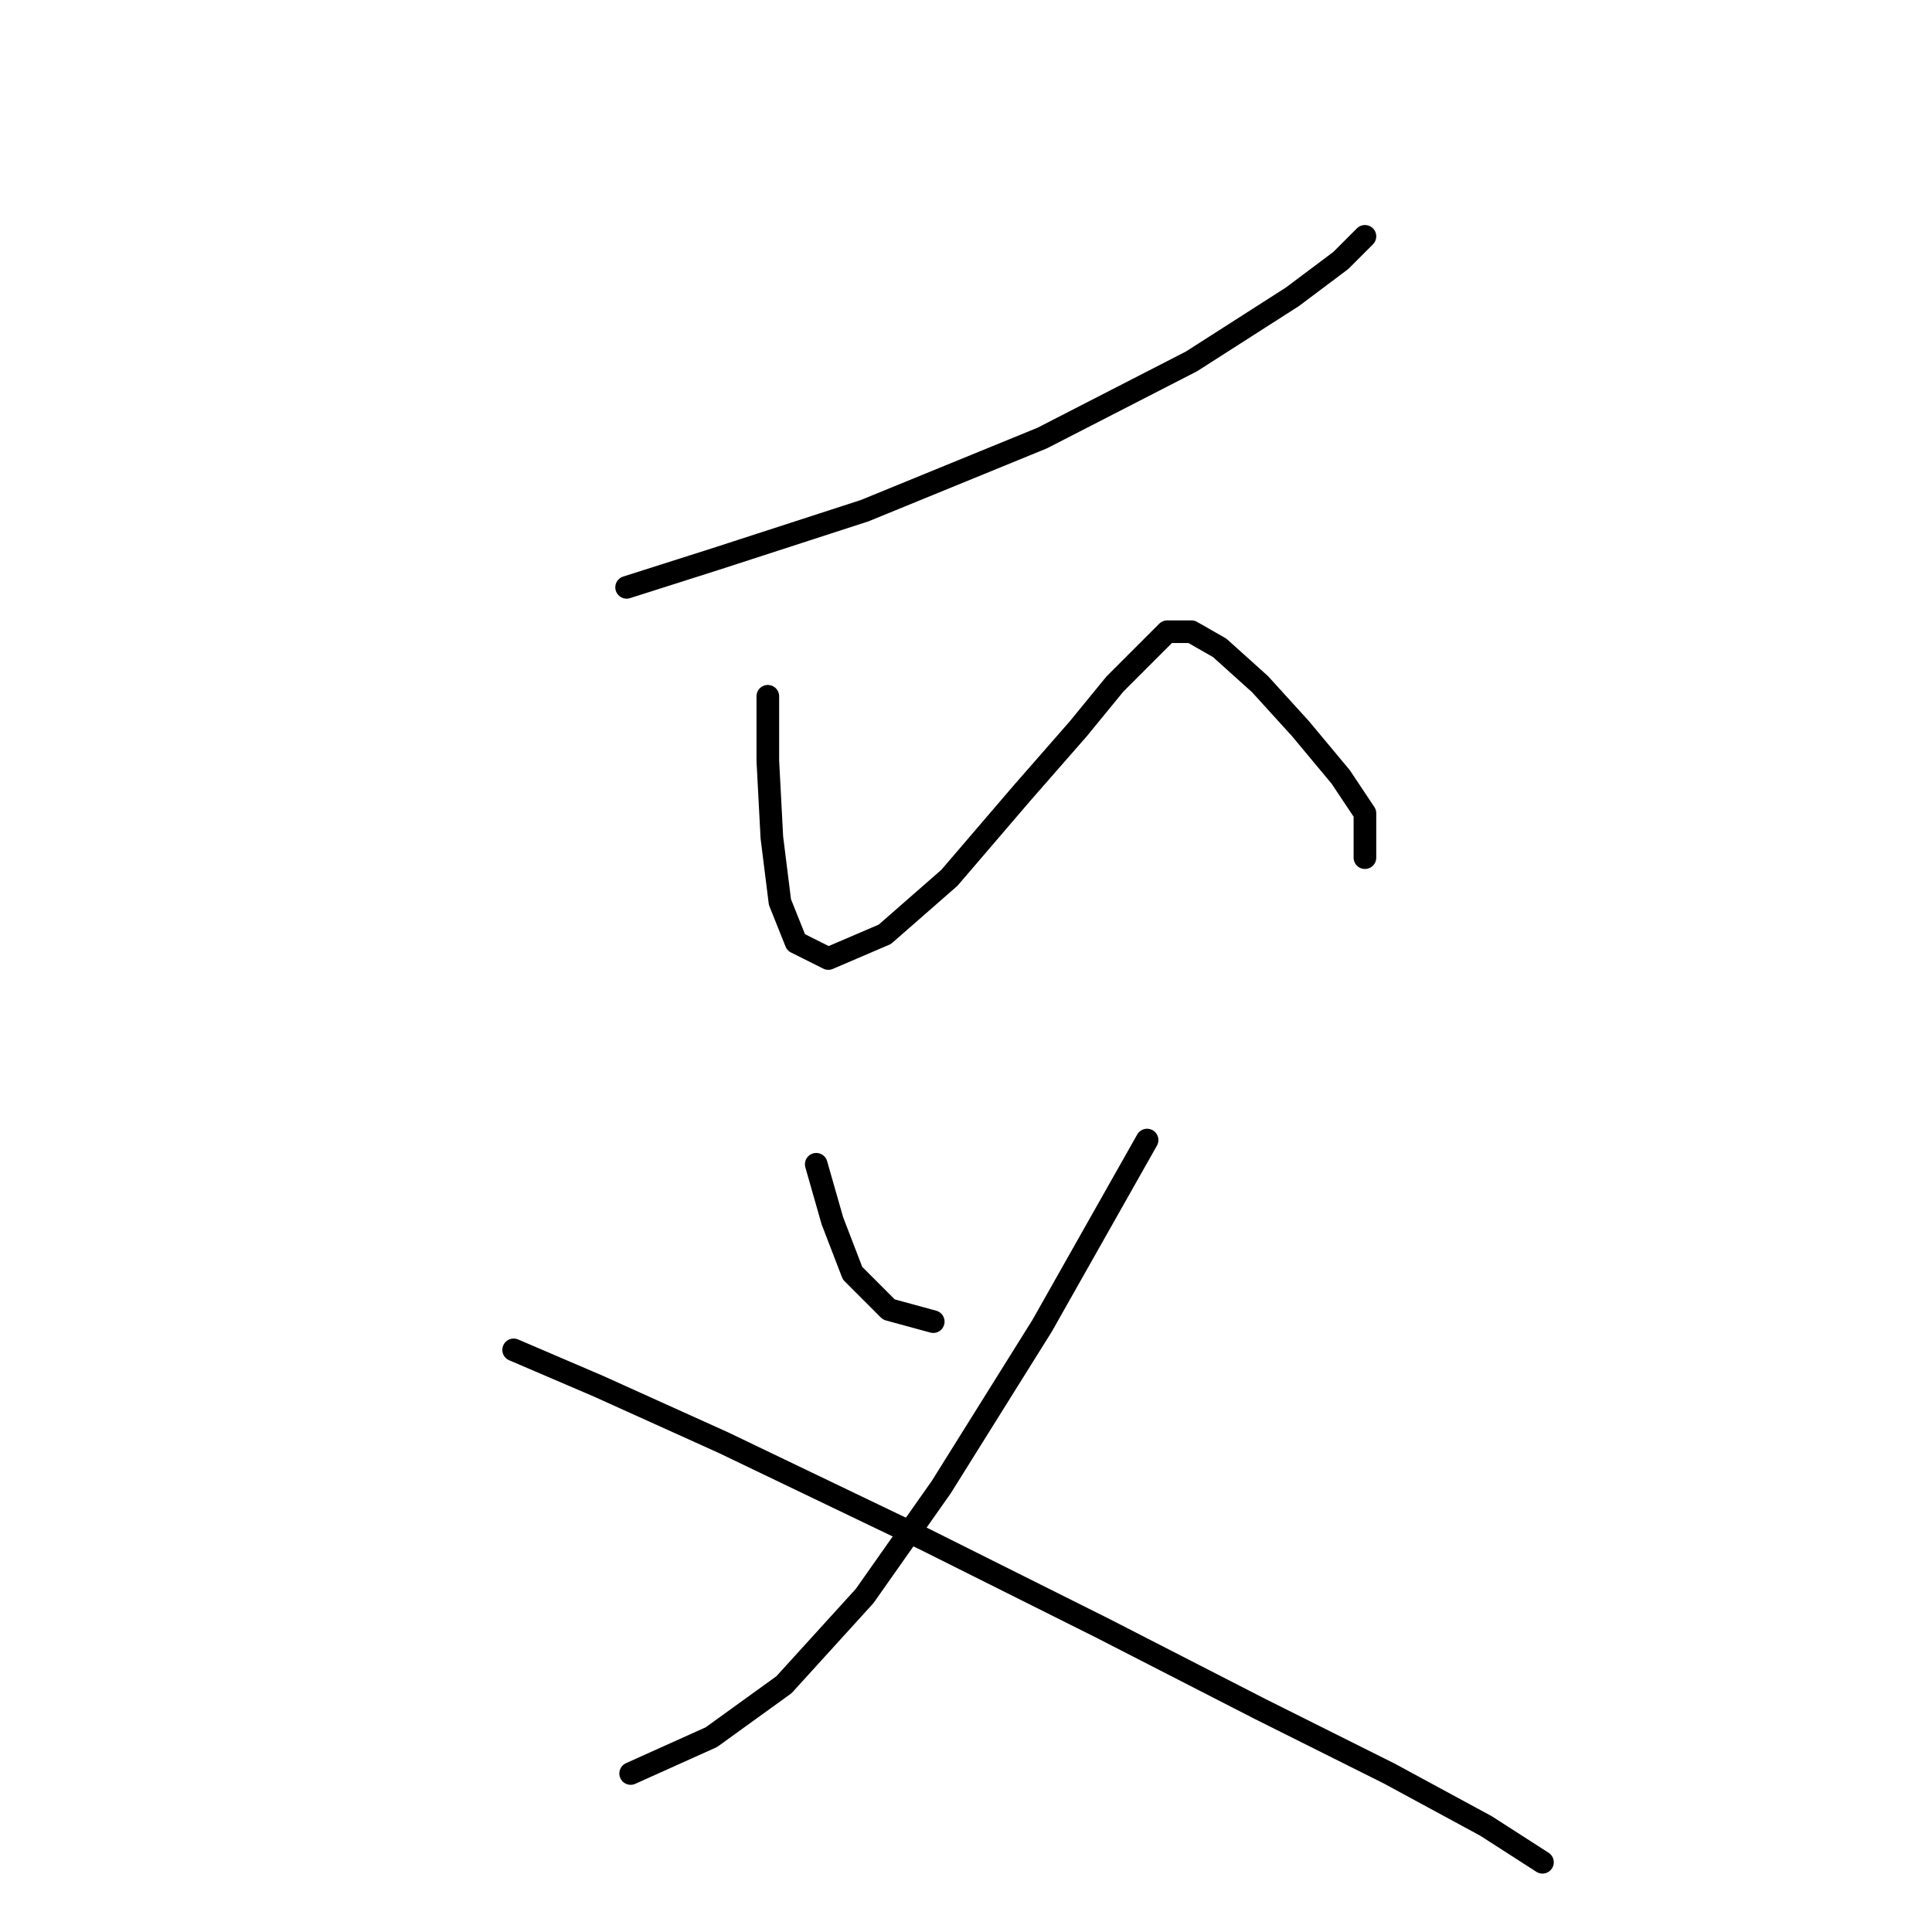 <?xml version="1.0" standalone="no"?>
    <svg width="256" height="256" xmlns="http://www.w3.org/2000/svg" version="1.1">
    <polyline stroke="black" stroke-width="3" stroke-linecap="round" fill="transparent" stroke-linejoin="round" points="83.03 77.826 94.791 74.084 114.571 67.668 138.094 58.046 157.874 47.888 171.239 39.335 177.654 34.523 180.861 31.316 180.861 31.316 " />
        <polyline stroke="black" stroke-width="3" stroke-linecap="round" fill="transparent" stroke-linejoin="round" points="101.741 92.26 101.741 100.813 102.276 110.971 103.345 119.524 105.483 124.87 109.76 127.009 117.244 123.801 125.798 116.317 135.421 105.09 142.905 96.537 147.716 90.656 151.993 86.379 154.666 83.706 157.874 83.706 161.616 85.845 166.962 90.656 172.308 96.537 177.654 102.952 180.861 107.763 180.861 113.644 180.861 113.644 " />
        <polyline stroke="black" stroke-width="3" stroke-linecap="round" fill="transparent" stroke-linejoin="round" points="108.156 154.273 110.294 161.758 112.967 168.707 117.779 173.519 123.659 175.122 123.659 175.122 " />
        <polyline stroke="black" stroke-width="3" stroke-linecap="round" fill="transparent" stroke-linejoin="round" points="151.993 151.066 138.094 175.657 124.729 197.041 114.571 211.475 103.879 223.236 94.257 230.186 83.565 234.997 83.565 234.997 " />
        <polyline stroke="black" stroke-width="3" stroke-linecap="round" fill="transparent" stroke-linejoin="round" points="68.061 178.865 79.288 183.676 95.86 191.16 122.59 203.991 146.112 215.752 166.962 226.444 184.069 234.997 196.899 241.947 204.384 246.759 204.384 246.759 " />
        </svg>